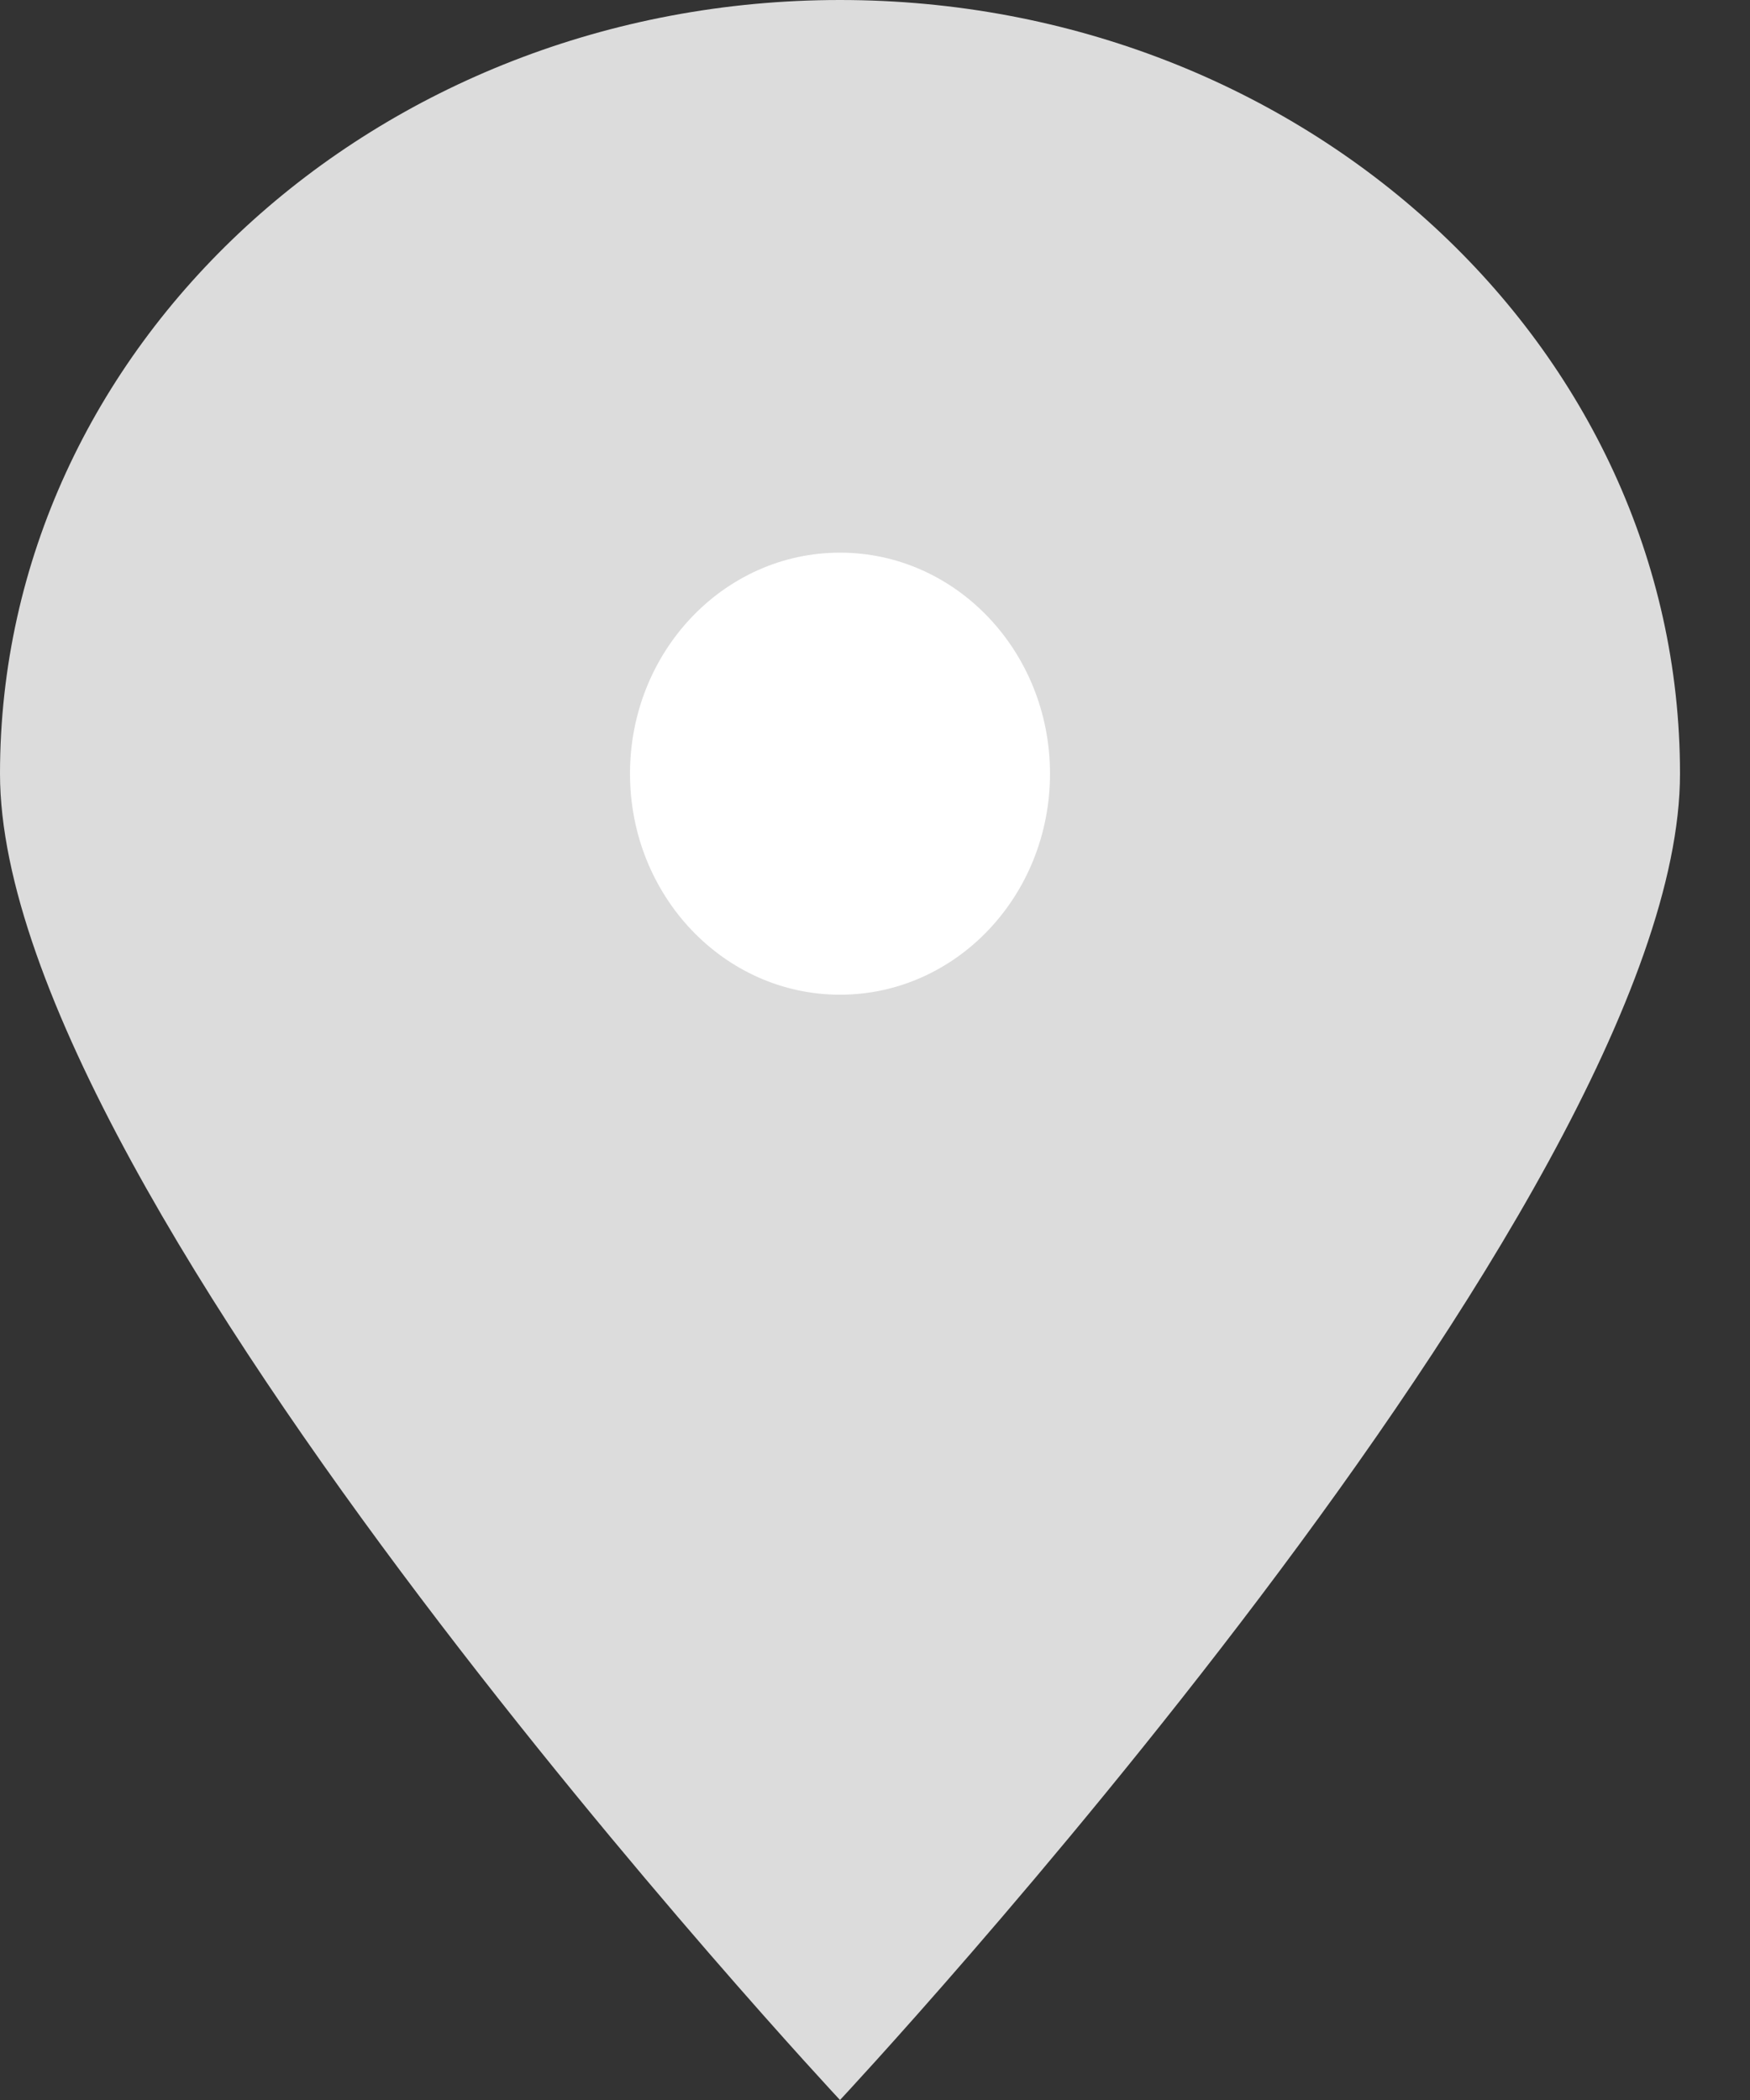 <svg width="10" height="12" viewBox="0 0 10 12" fill="none" xmlns="http://www.w3.org/2000/svg">
<rect x="0" y="0" width="10" height="12" fill="#333333" stroke="none"/>
<path d="M9.6 4.421C9.6 6.863 4.8 12 4.8 12C4.8 12 0 6.863 0 4.421C0 1.979 2.149 0 4.8 0C7.451 0 9.6 1.979 9.6 4.421Z" fill="#DCDCDC"/>
<ellipse cx="4.8" cy="4.421" rx="1.2" ry="1.263" fill="white"/>
</svg>
